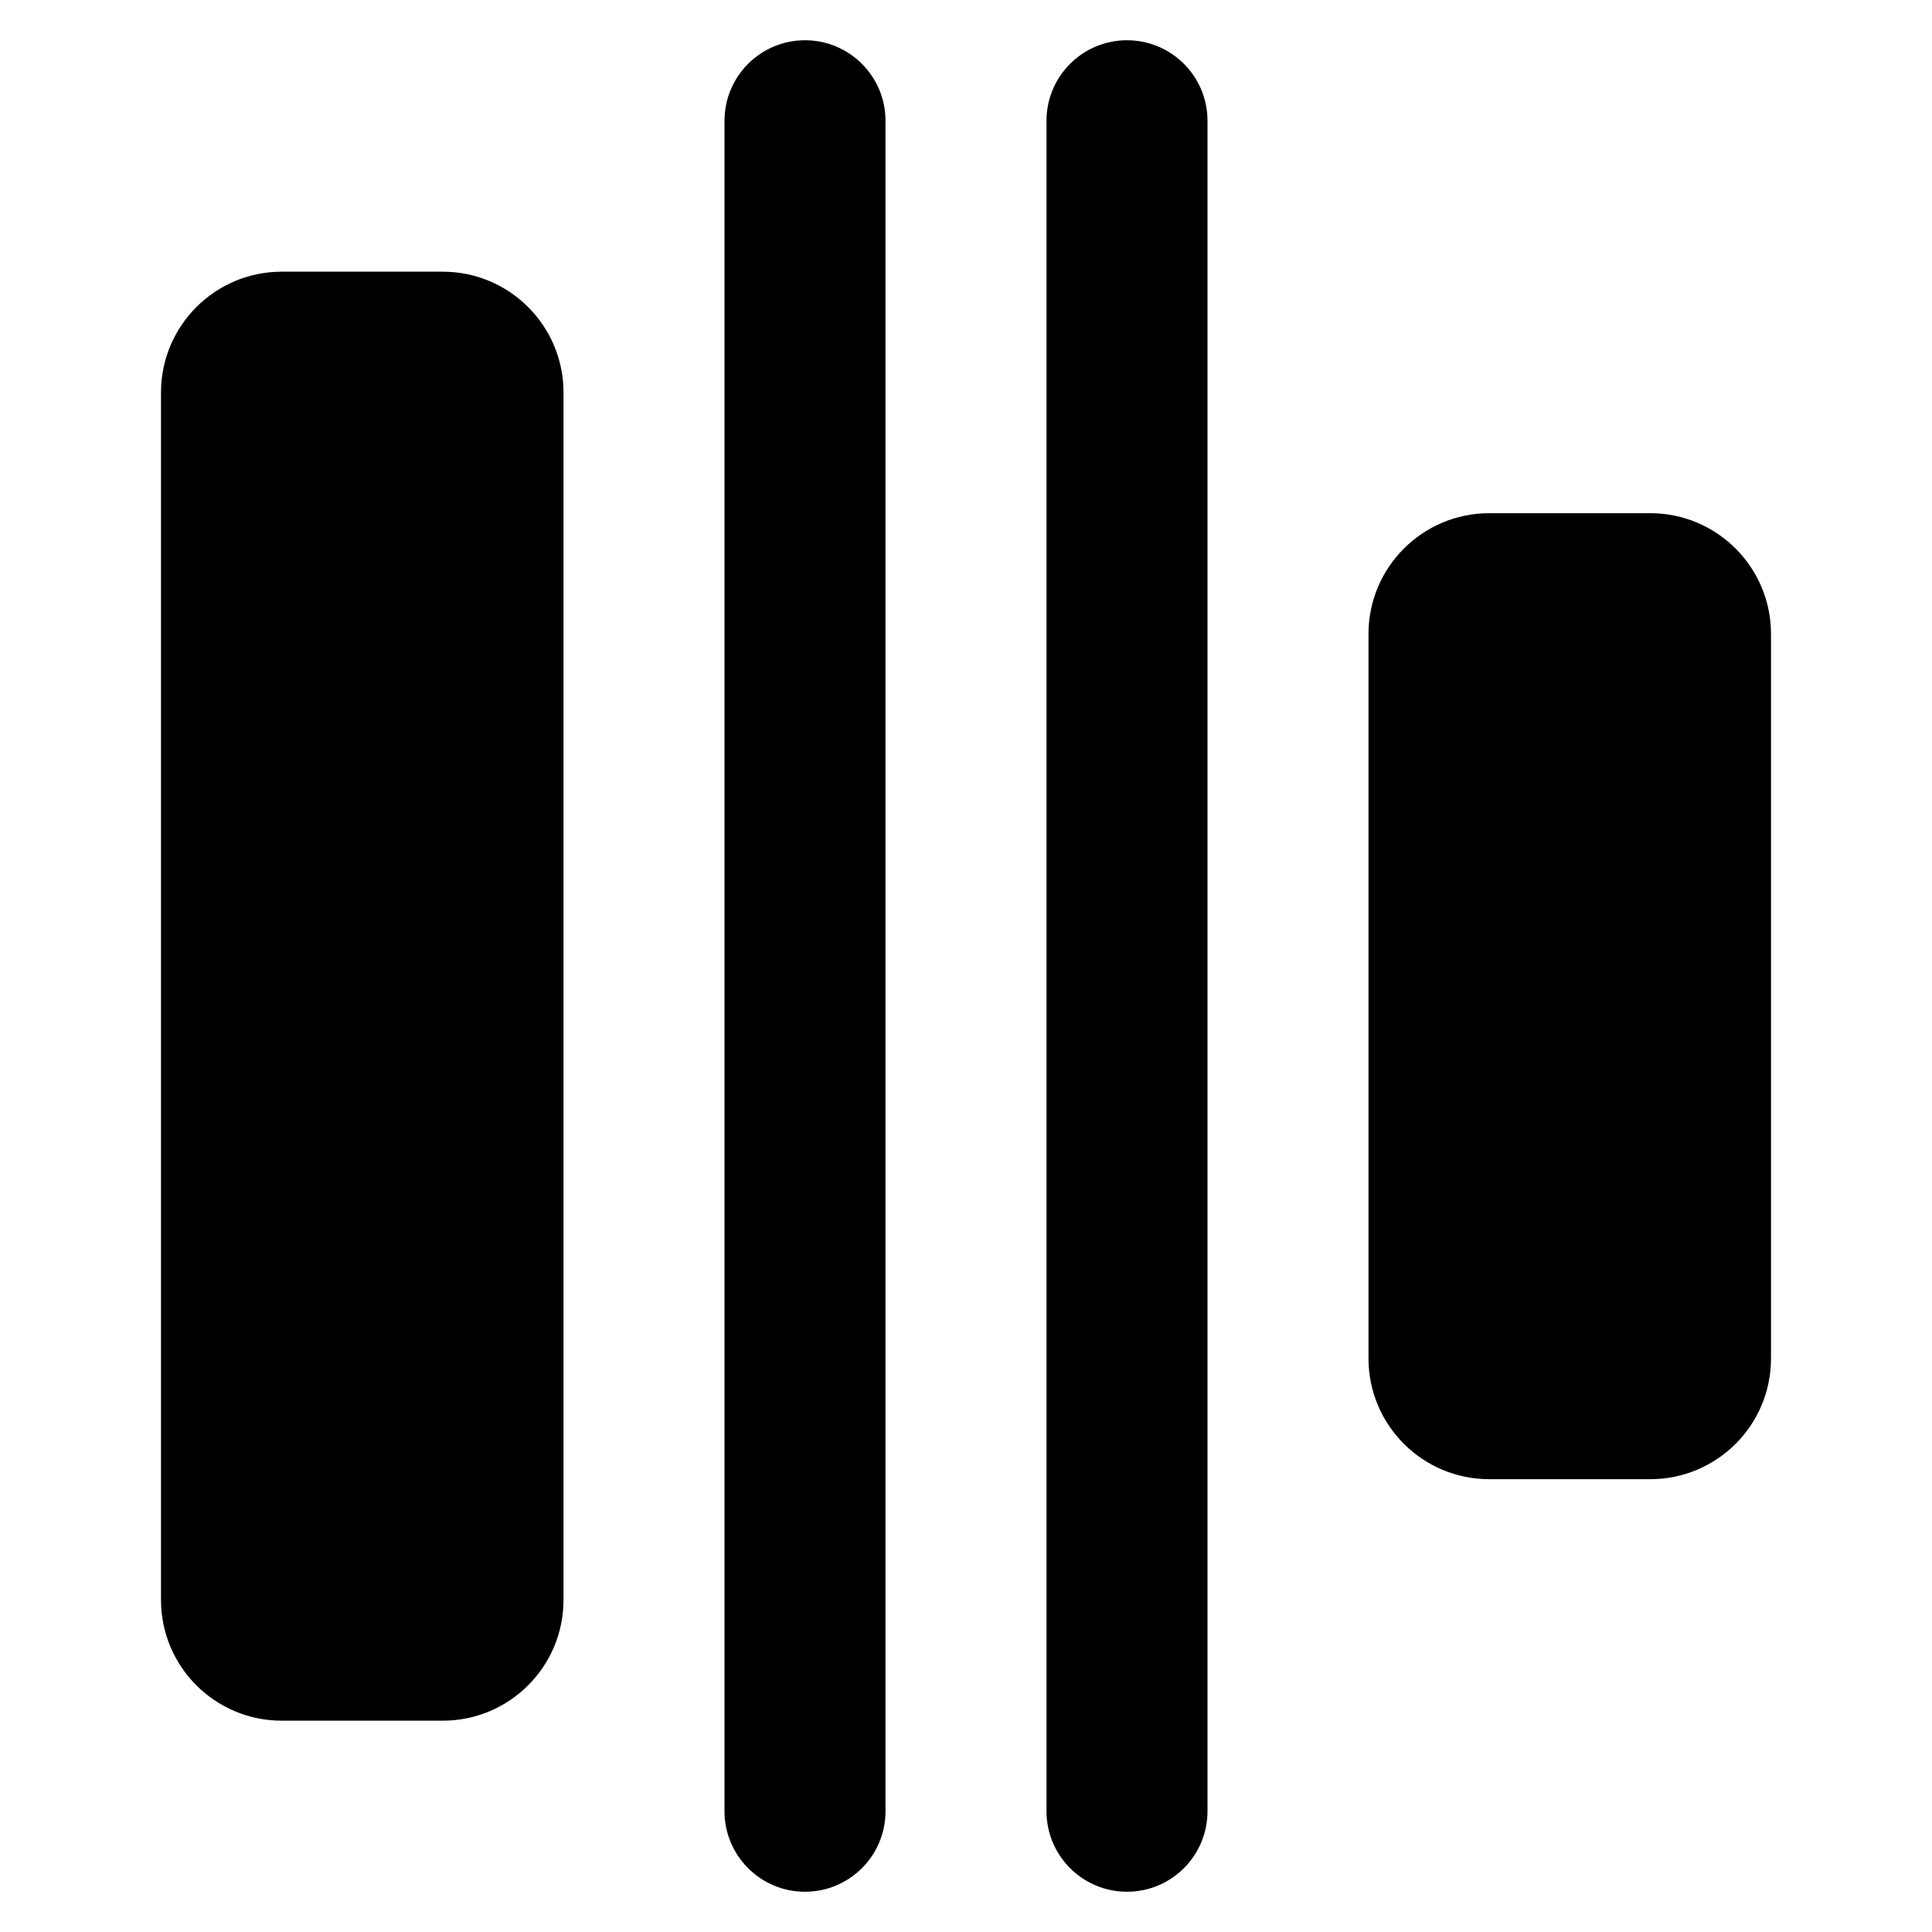 <svg width="24" height="24" viewBox="0 0 24 24" fill="none" xmlns="http://www.w3.org/2000/svg">
<path d="M17 7.875C17 7.047 17.672 6.375 18.5 6.375H20.5C21.328 6.375 22 7.047 22 7.875V16.875C22 17.704 21.328 18.375 20.5 18.375H18.5C17.672 18.375 17 17.704 17 16.875V7.875Z" fill="black"/>
<path d="M15 22.5C15 23.052 14.552 23.5 14 23.5C13.448 23.5 13 23.052 13 22.5L13 1.5C13 0.948 13.448 0.5 14 0.5C14.552 0.5 15 0.948 15 1.5L15 22.5Z" fill="black"/>
<path d="M2 4.875C2 4.047 2.672 3.375 3.5 3.375H5.5C6.328 3.375 7 4.047 7 4.875V19.875C7 20.704 6.328 21.375 5.5 21.375H3.5C2.672 21.375 2 20.704 2 19.875V4.875Z" fill="black"/>
<path d="M10 23.5C10.552 23.5 11 23.052 11 22.5L11 1.5C11 0.948 10.552 0.5 10 0.5C9.448 0.5 9 0.948 9 1.5L9 22.5C9 23.052 9.448 23.5 10 23.5Z" fill="black"/>
</svg>
